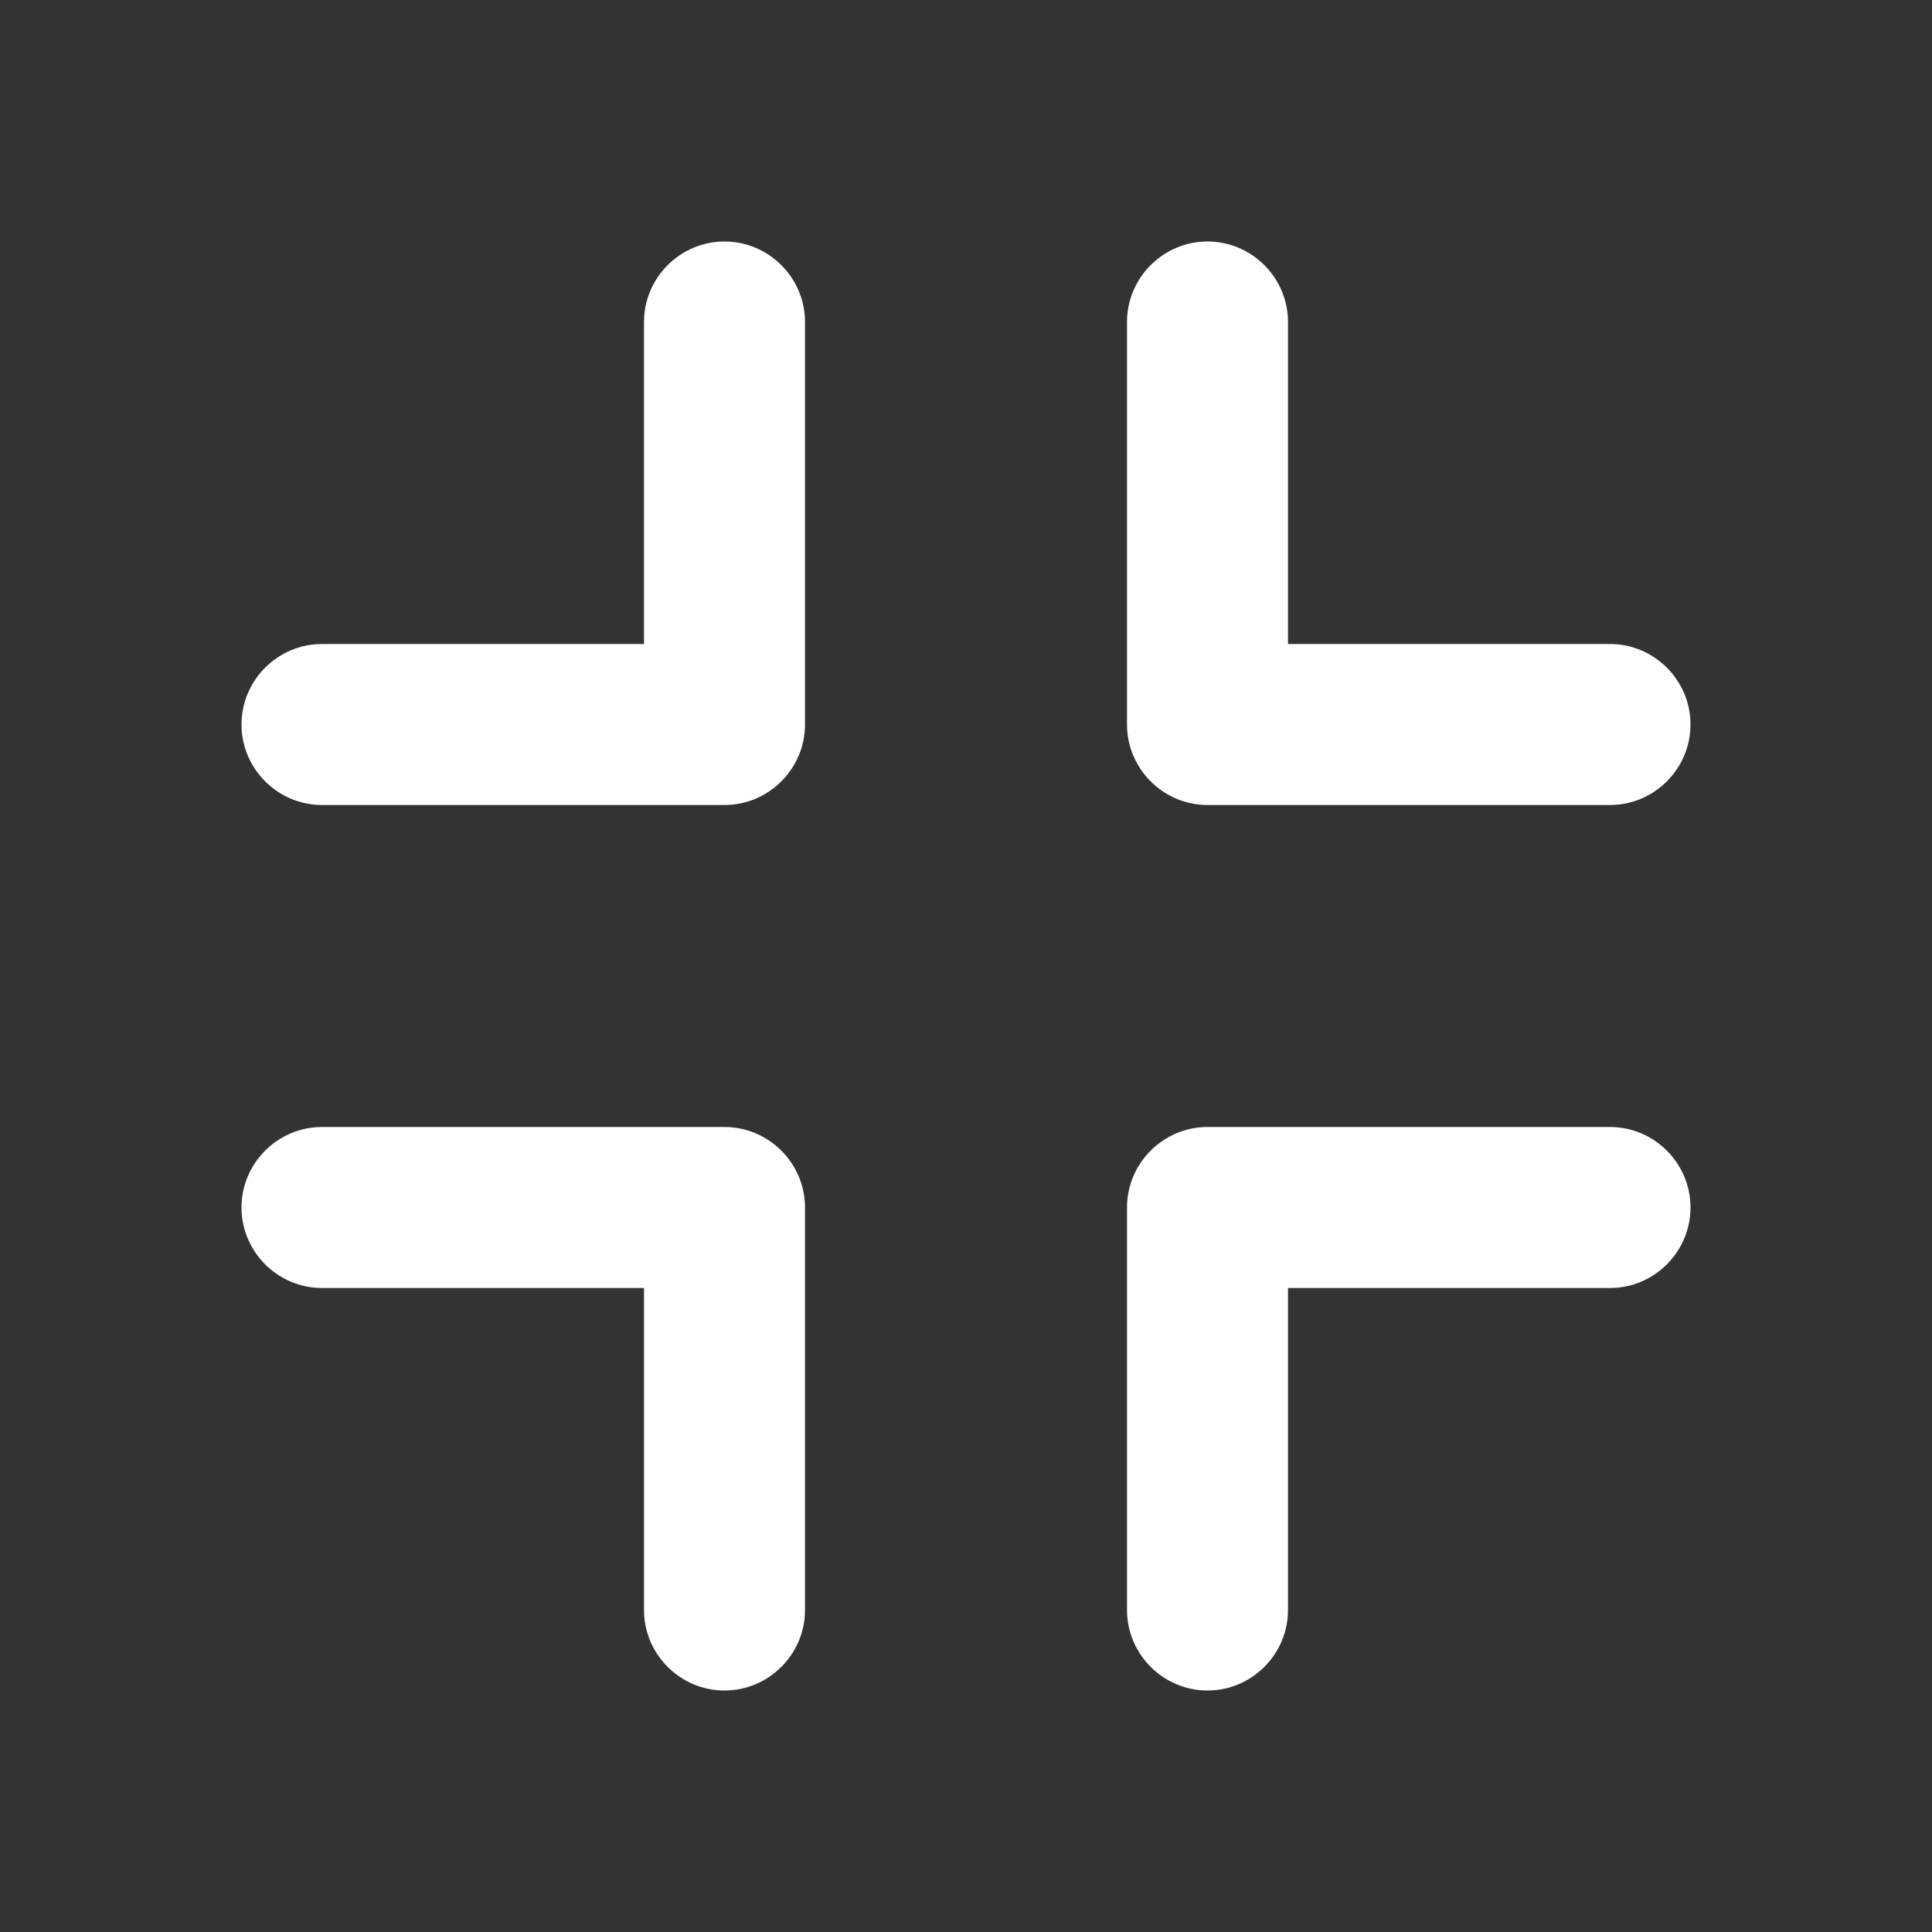 <svg width="24" height="24" viewBox="0 0 24 24" xmlns="http://www.w3.org/2000/svg">
    <rect x="0" y="0" width="24" height="24" fill="#333333" stroke="none"/>
    <path d="M4 16h4v4c0 .55.45 1 1 1s1-.45 1-1v-5c0-.55-.45-1-1-1H4c-.55 0-1 .45-1 1s.45 1 1 1zm4-8H4c-.55 0-1 .45-1 1s.45 1 1 1h5c.55 0 1-.45 1-1V4c0-.55-.45-1-1-1s-1 .45-1 1v4zm7 13c.55 0 1-.45 1-1v-4h4c.55 0 1-.45 1-1s-.45-1-1-1h-5c-.55 0-1 .45-1 1v5c0 .55.45 1 1 1zm1-13V4c0-.55-.45-1-1-1s-1 .45-1 1v5c0 .55.45 1 1 1h5c.55 0 1-.45 1-1s-.45-1-1-1h-4z" fill="#FFF" fill-rule="nonzero"/>
</svg>
